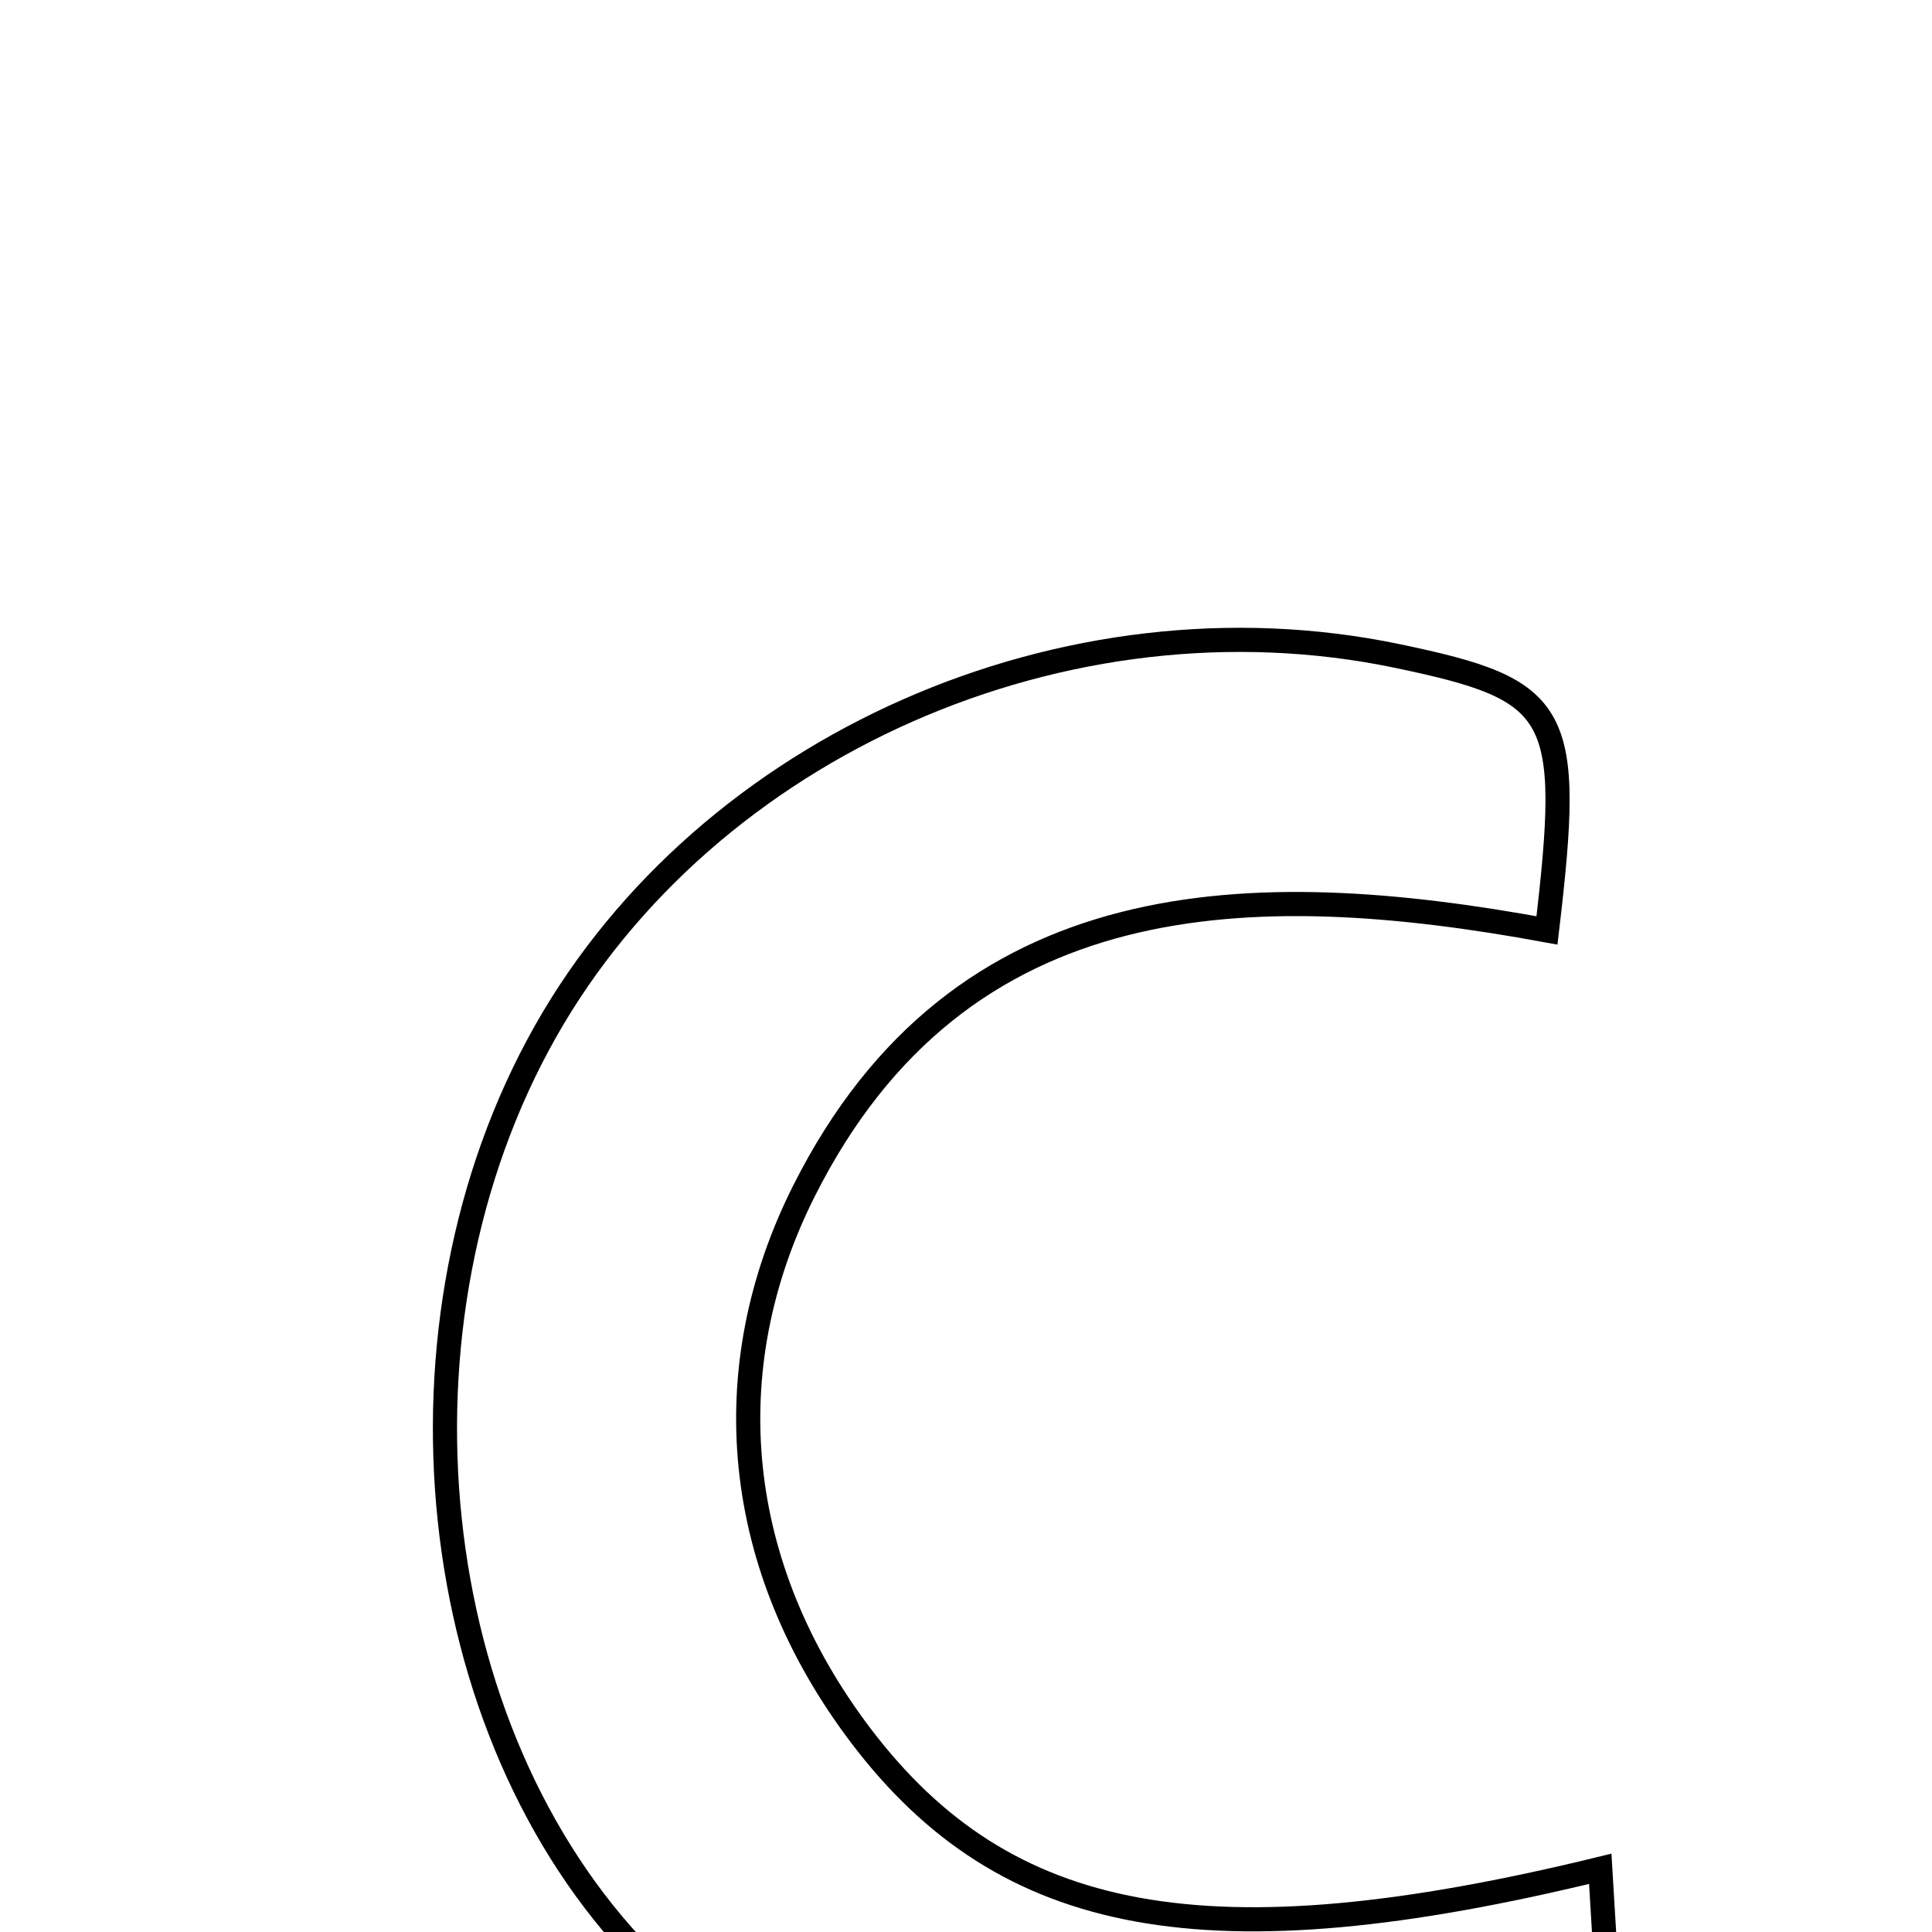 <svg xmlns="http://www.w3.org/2000/svg" viewBox="0.0 0.0 24.0 24.0" height="200px" width="200px"><path fill="none" stroke="black" stroke-width=".3" stroke-opacity="1.0"  filling="0" d="M17.358 8.149 C19.39 8.573 19.54 8.827 19.217 11.558 C15.552 10.884 11.928 10.938 9.988 14.793 C8.865 17.026 9.109 19.472 10.697 21.565 C12.49 23.927 15.002 24.405 19.879 23.215 C19.943 24.289 19.99 25.06 20.034 25.799 C15.855 28.052 11.027 27.437 7.982 24.309 C5.255 21.508 4.723 16.448 6.775 12.815 C8.785 9.257 13.245 7.29 17.358 8.149"></path></svg>